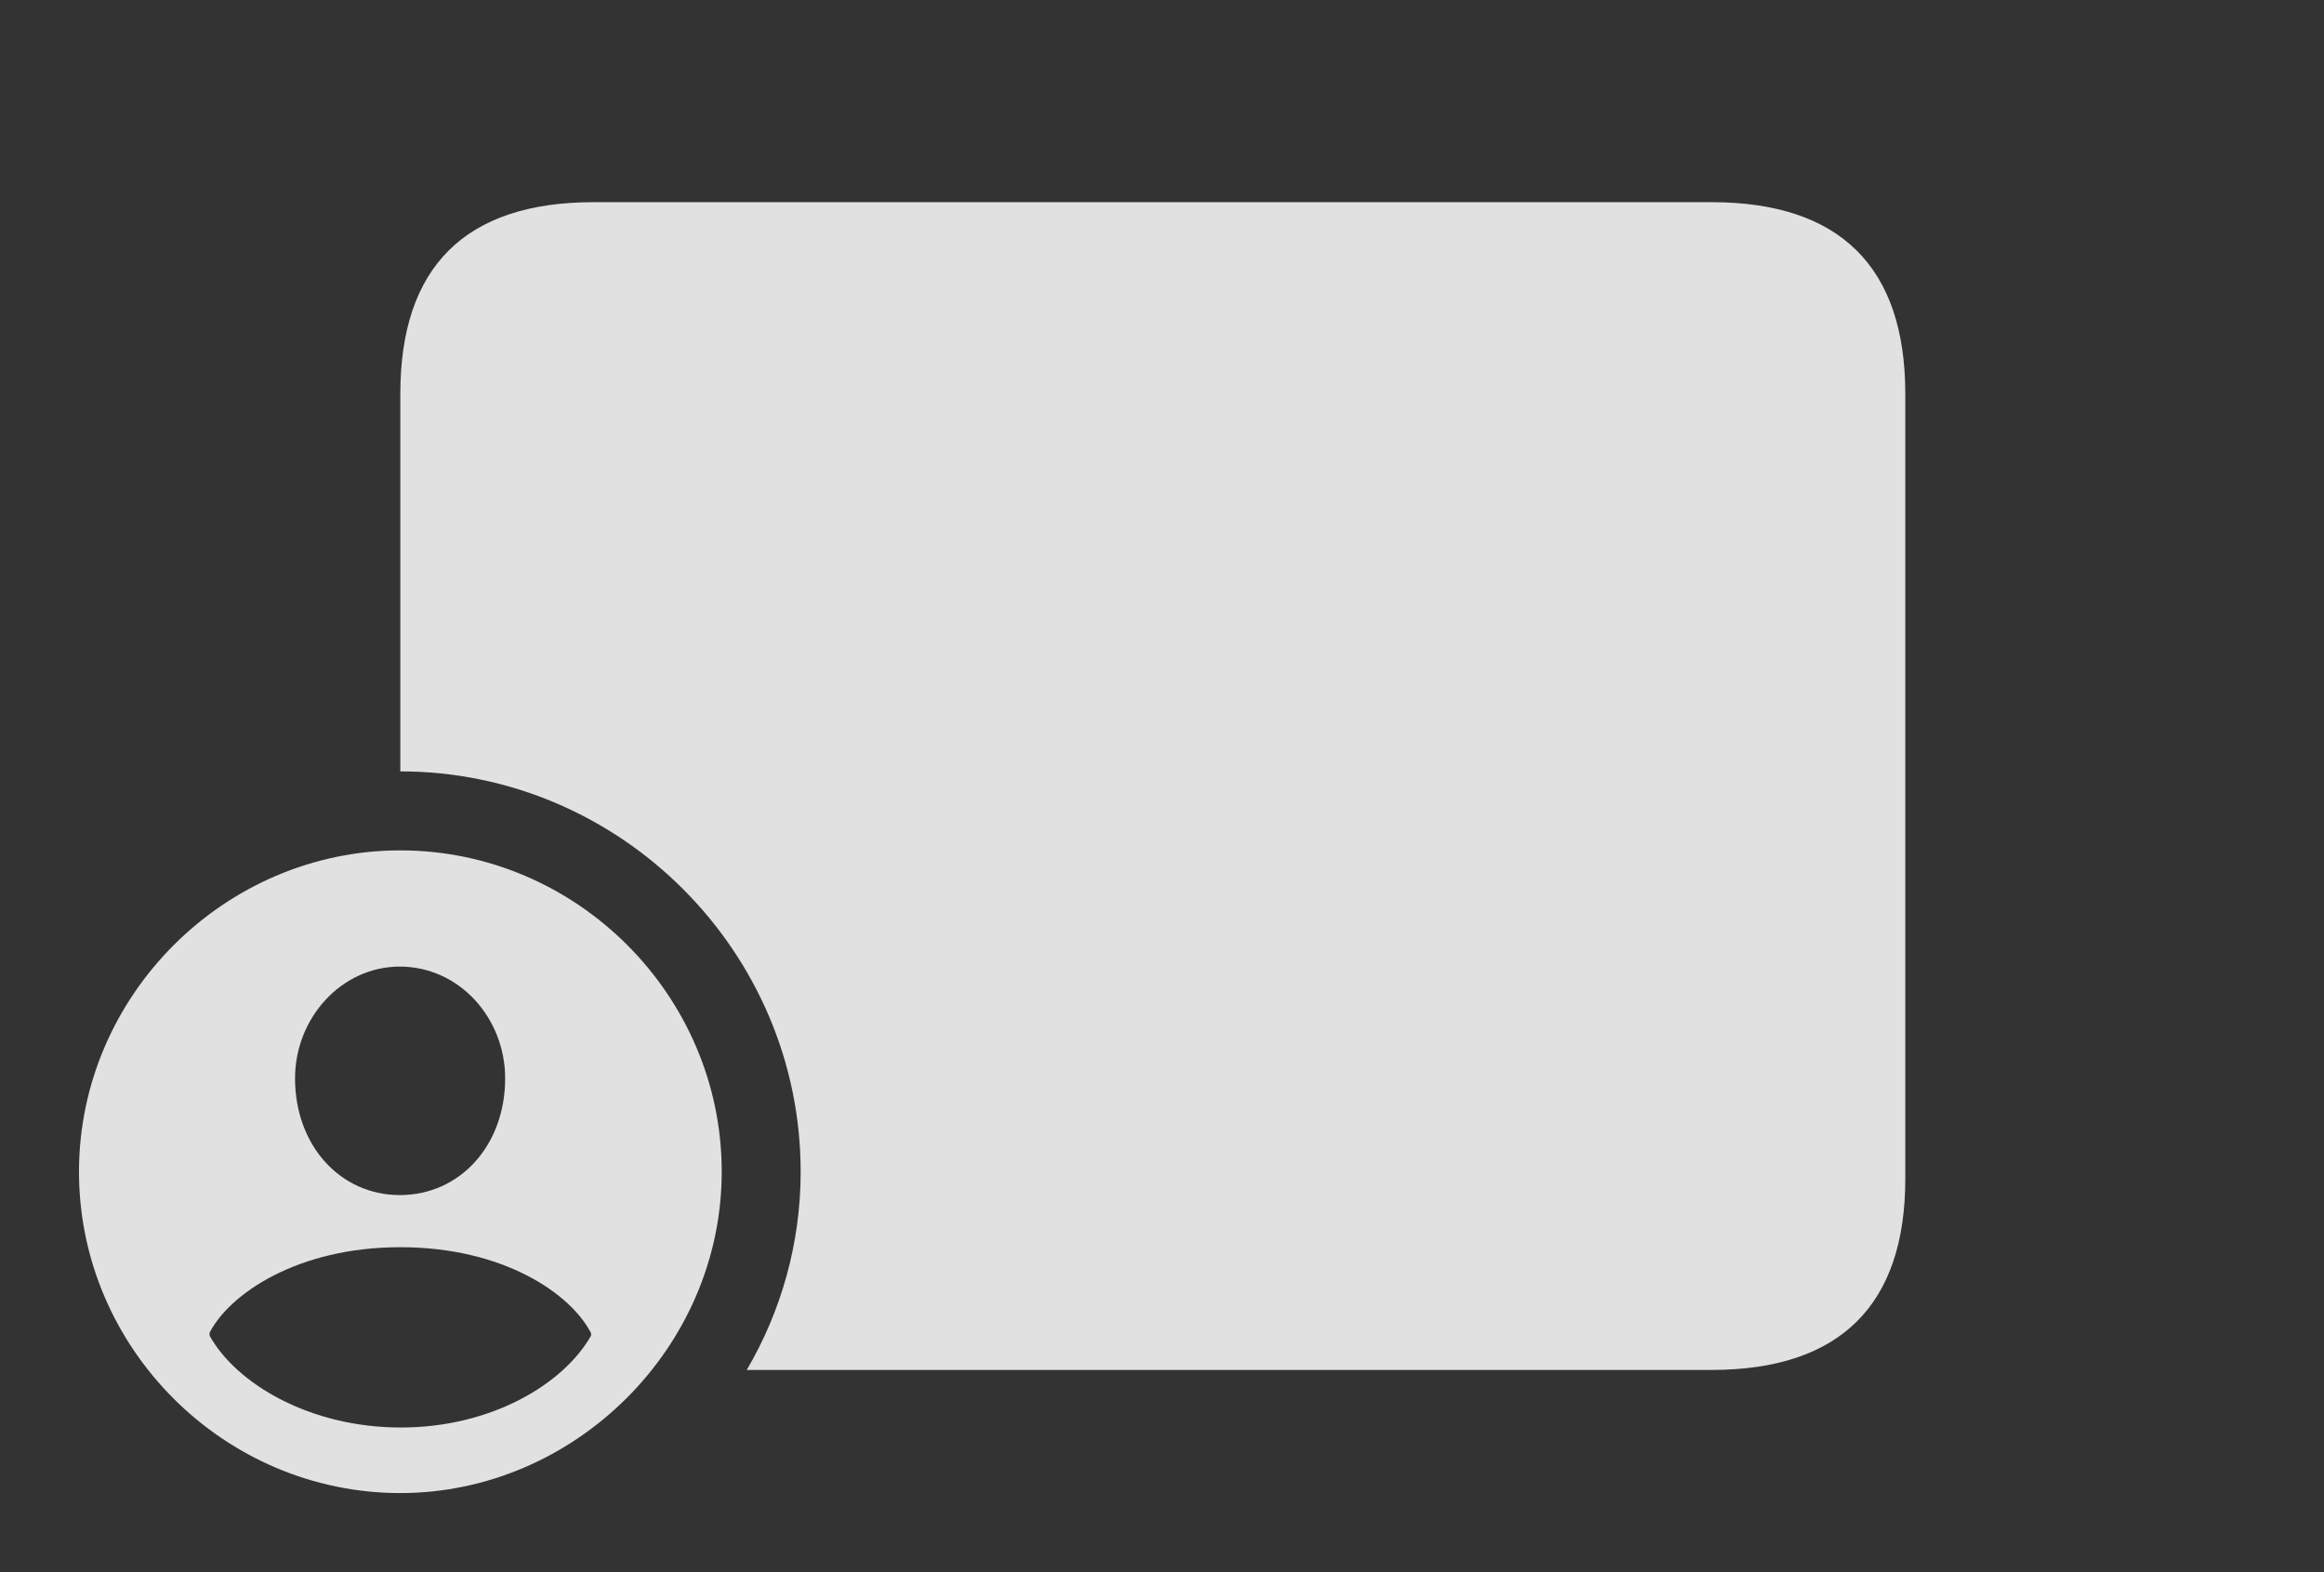 <?xml version="1.0" encoding="UTF-8"?>
<!--Generator: Apple Native CoreSVG 326-->
<!DOCTYPE svg
PUBLIC "-//W3C//DTD SVG 1.1//EN"
       "http://www.w3.org/Graphics/SVG/1.1/DTD/svg11.dtd">
<svg version="1.1" xmlns="http://www.w3.org/2000/svg" xmlns:xlink="http://www.w3.org/1999/xlink" viewBox="0 0 45.693 30.908">
 <rect x="0" y="0" width="45.693" height="30.908" fill="#333333" stroke="none"/>
 <g>
  <rect height="30.908" opacity="0" width="45.693" x="0" y="0"/>
  <path d="M37.461 7.744L37.461 23.174C37.461 25.654 36.182 26.934 33.652 26.934L14.682 26.934C15.357 25.784 15.742 24.45 15.742 23.037C15.742 18.711 12.197 15.166 7.871 15.166L7.871 7.744C7.871 5.244 9.15 3.975 11.67 3.975L33.652 3.975C36.182 3.975 37.461 5.254 37.461 7.744Z" fill="white" fill-opacity="0.85"/>
  <path d="M14.19 23.037C14.19 26.494 11.299 29.355 7.871 29.355C4.414 29.355 1.553 26.514 1.553 23.037C1.553 19.58 4.414 16.719 7.871 16.719C11.338 16.719 14.19 19.57 14.19 23.037ZM4.121 26.201L4.121 26.26C4.639 27.197 6.084 28.066 7.881 28.066C9.668 28.066 11.084 27.207 11.621 26.26L11.621 26.211C11.221 25.43 9.893 24.521 7.871 24.521C5.859 24.521 4.521 25.43 4.121 26.201ZM5.801 21.201C5.801 22.52 6.689 23.496 7.861 23.496C9.043 23.496 9.932 22.52 9.932 21.201C9.932 20.02 9.033 19.004 7.861 19.004C6.709 19.004 5.801 20.02 5.801 21.201Z" fill="white" fill-opacity="0.85"/>
 </g>
</svg>
